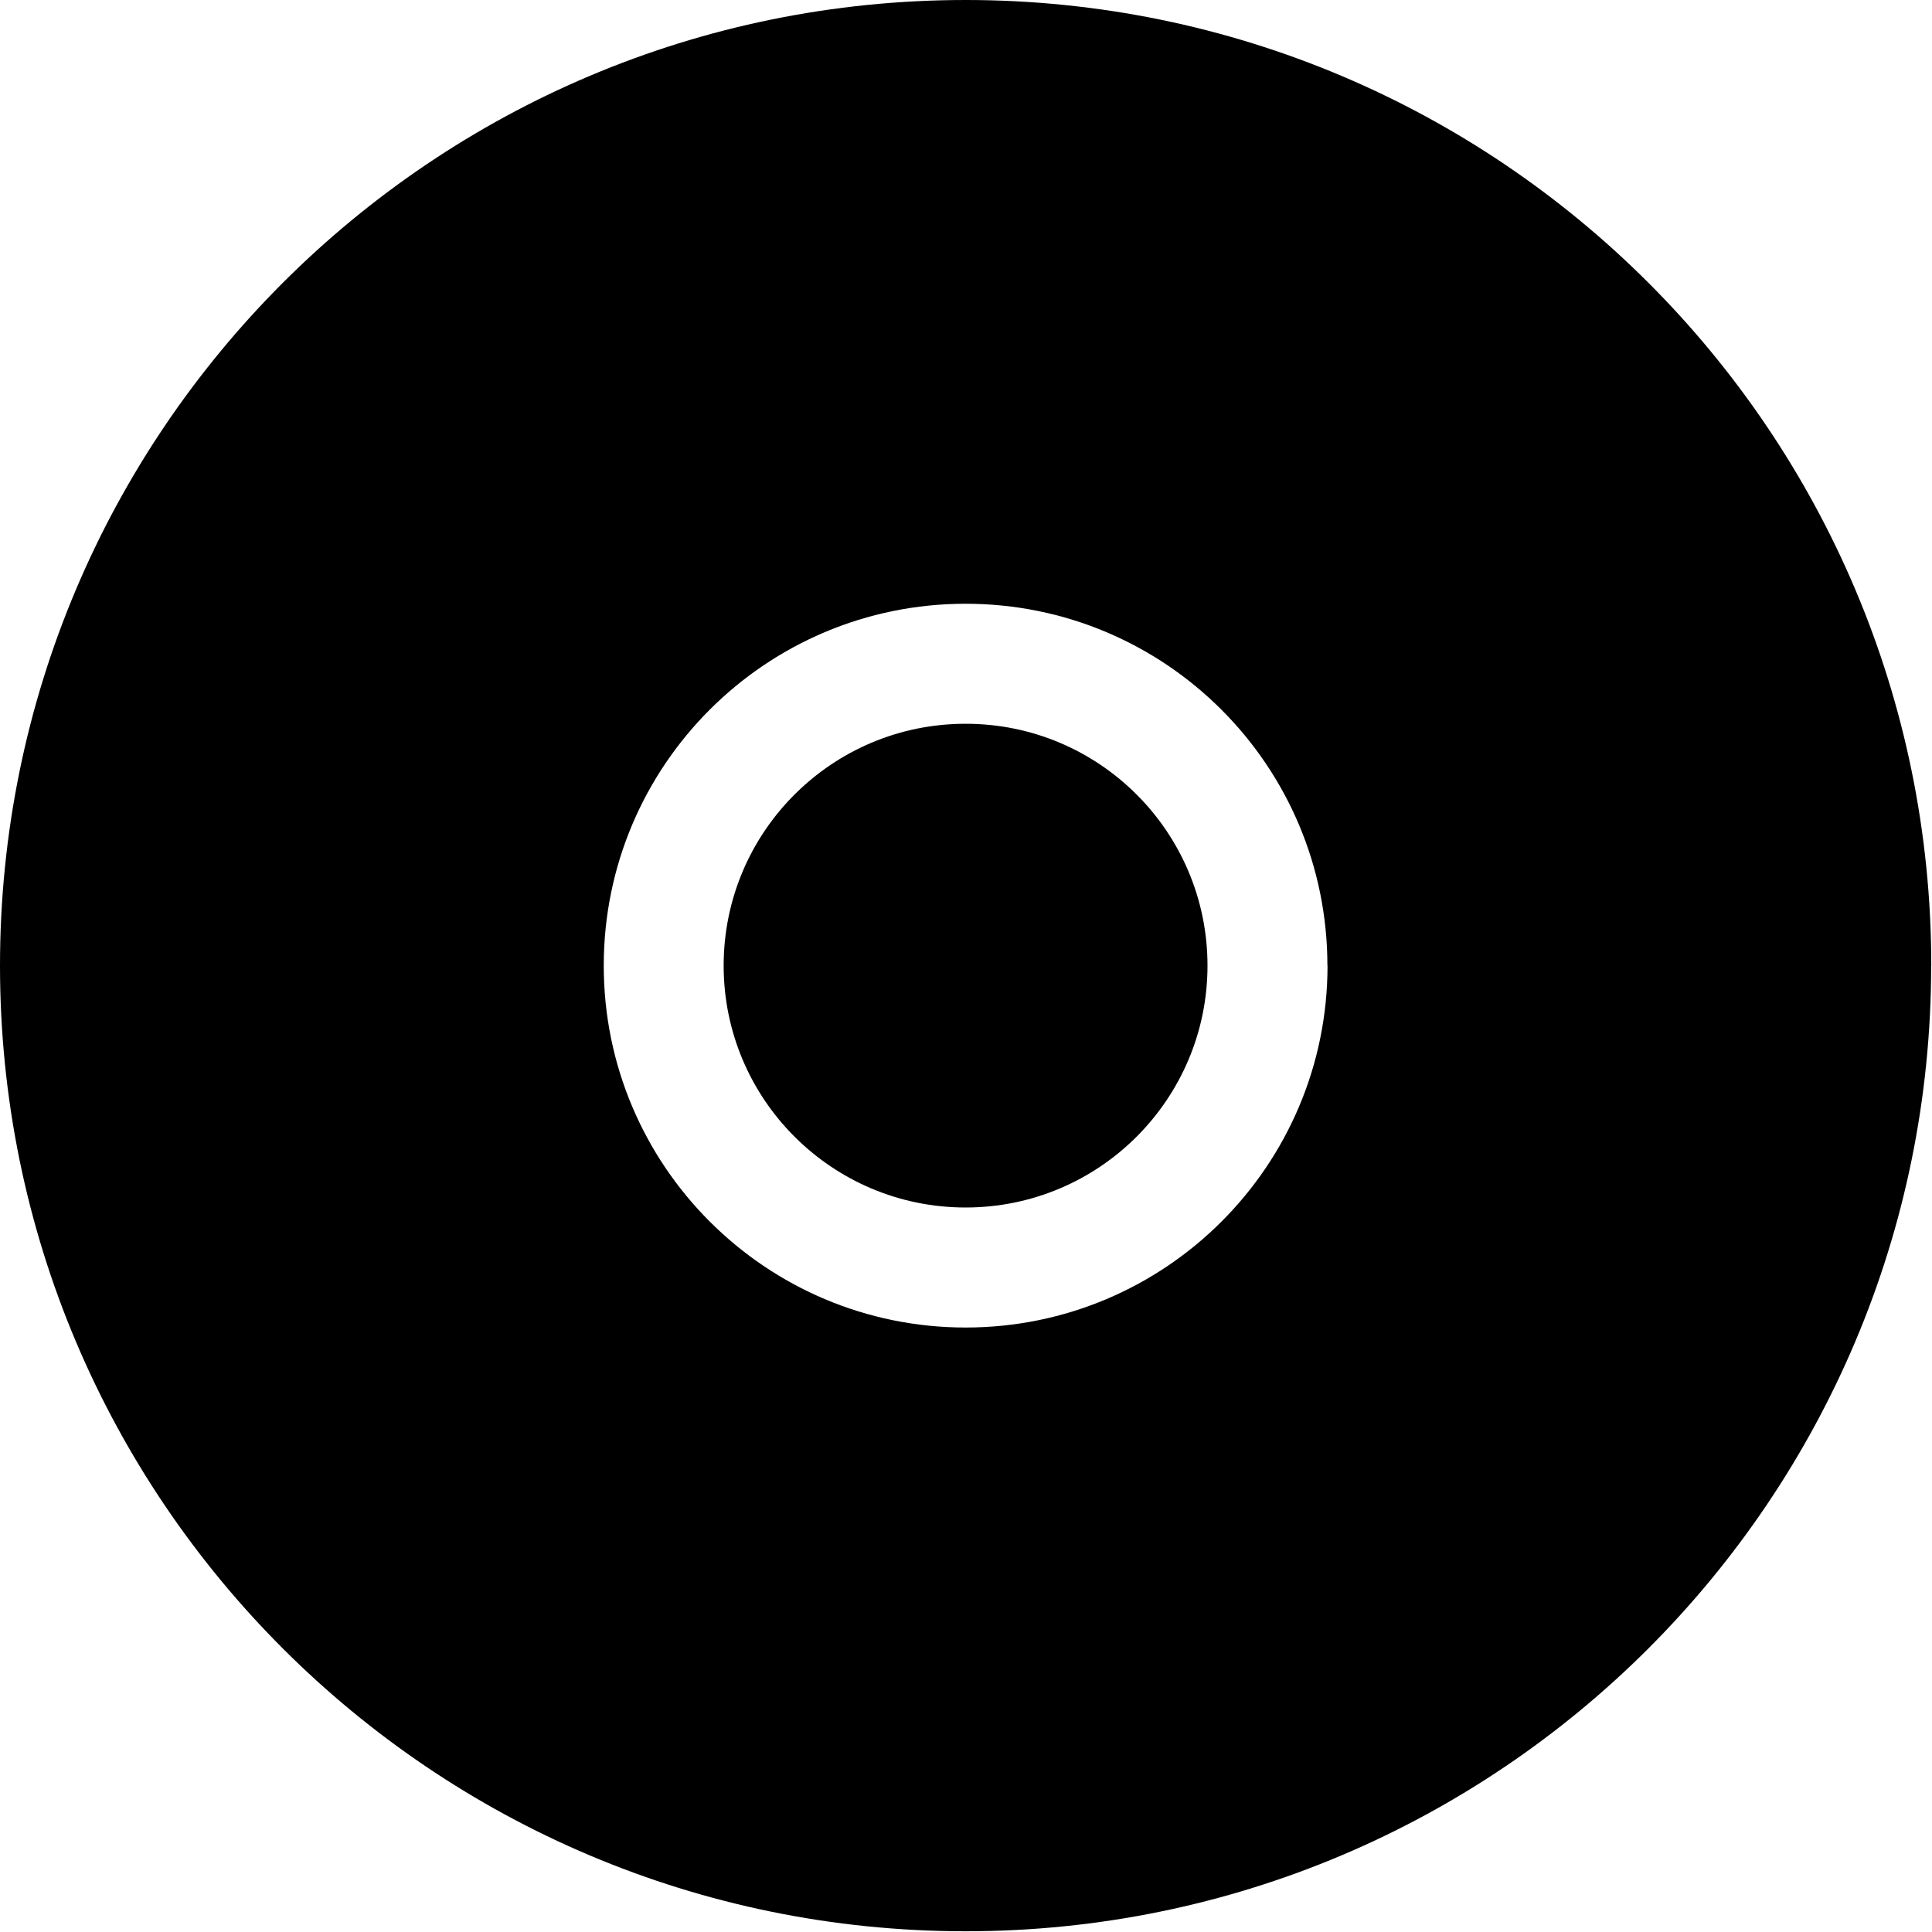 <svg width="16" height="16" viewBox="0 0 16 16" xmlns="http://www.w3.org/2000/svg"><title>video-controls/record-active_16</title><path d="M15.993 7.997c0 4.417-3.579 7.997-7.997 7.997C3.579 15.993 0 12.414 0 7.997 0 3.58 3.58 0 7.997 0c4.417 0 7.997 3.58 7.997 7.997zm-5.993 0C10 9.103 9.103 10 7.997 10 6.89 10 5.993 9.103 5.993 7.997c0-1.107.897-2.003 2.003-2.003C9.103 5.993 10 6.89 10 7.997zm.993 0C10.993 6.341 9.652 5 7.997 5 6.341 5 5 6.341 5 7.997c0 1.655 1.341 2.997 2.997 2.997 1.655 0 2.997-1.341 2.997-2.997z"/></svg>